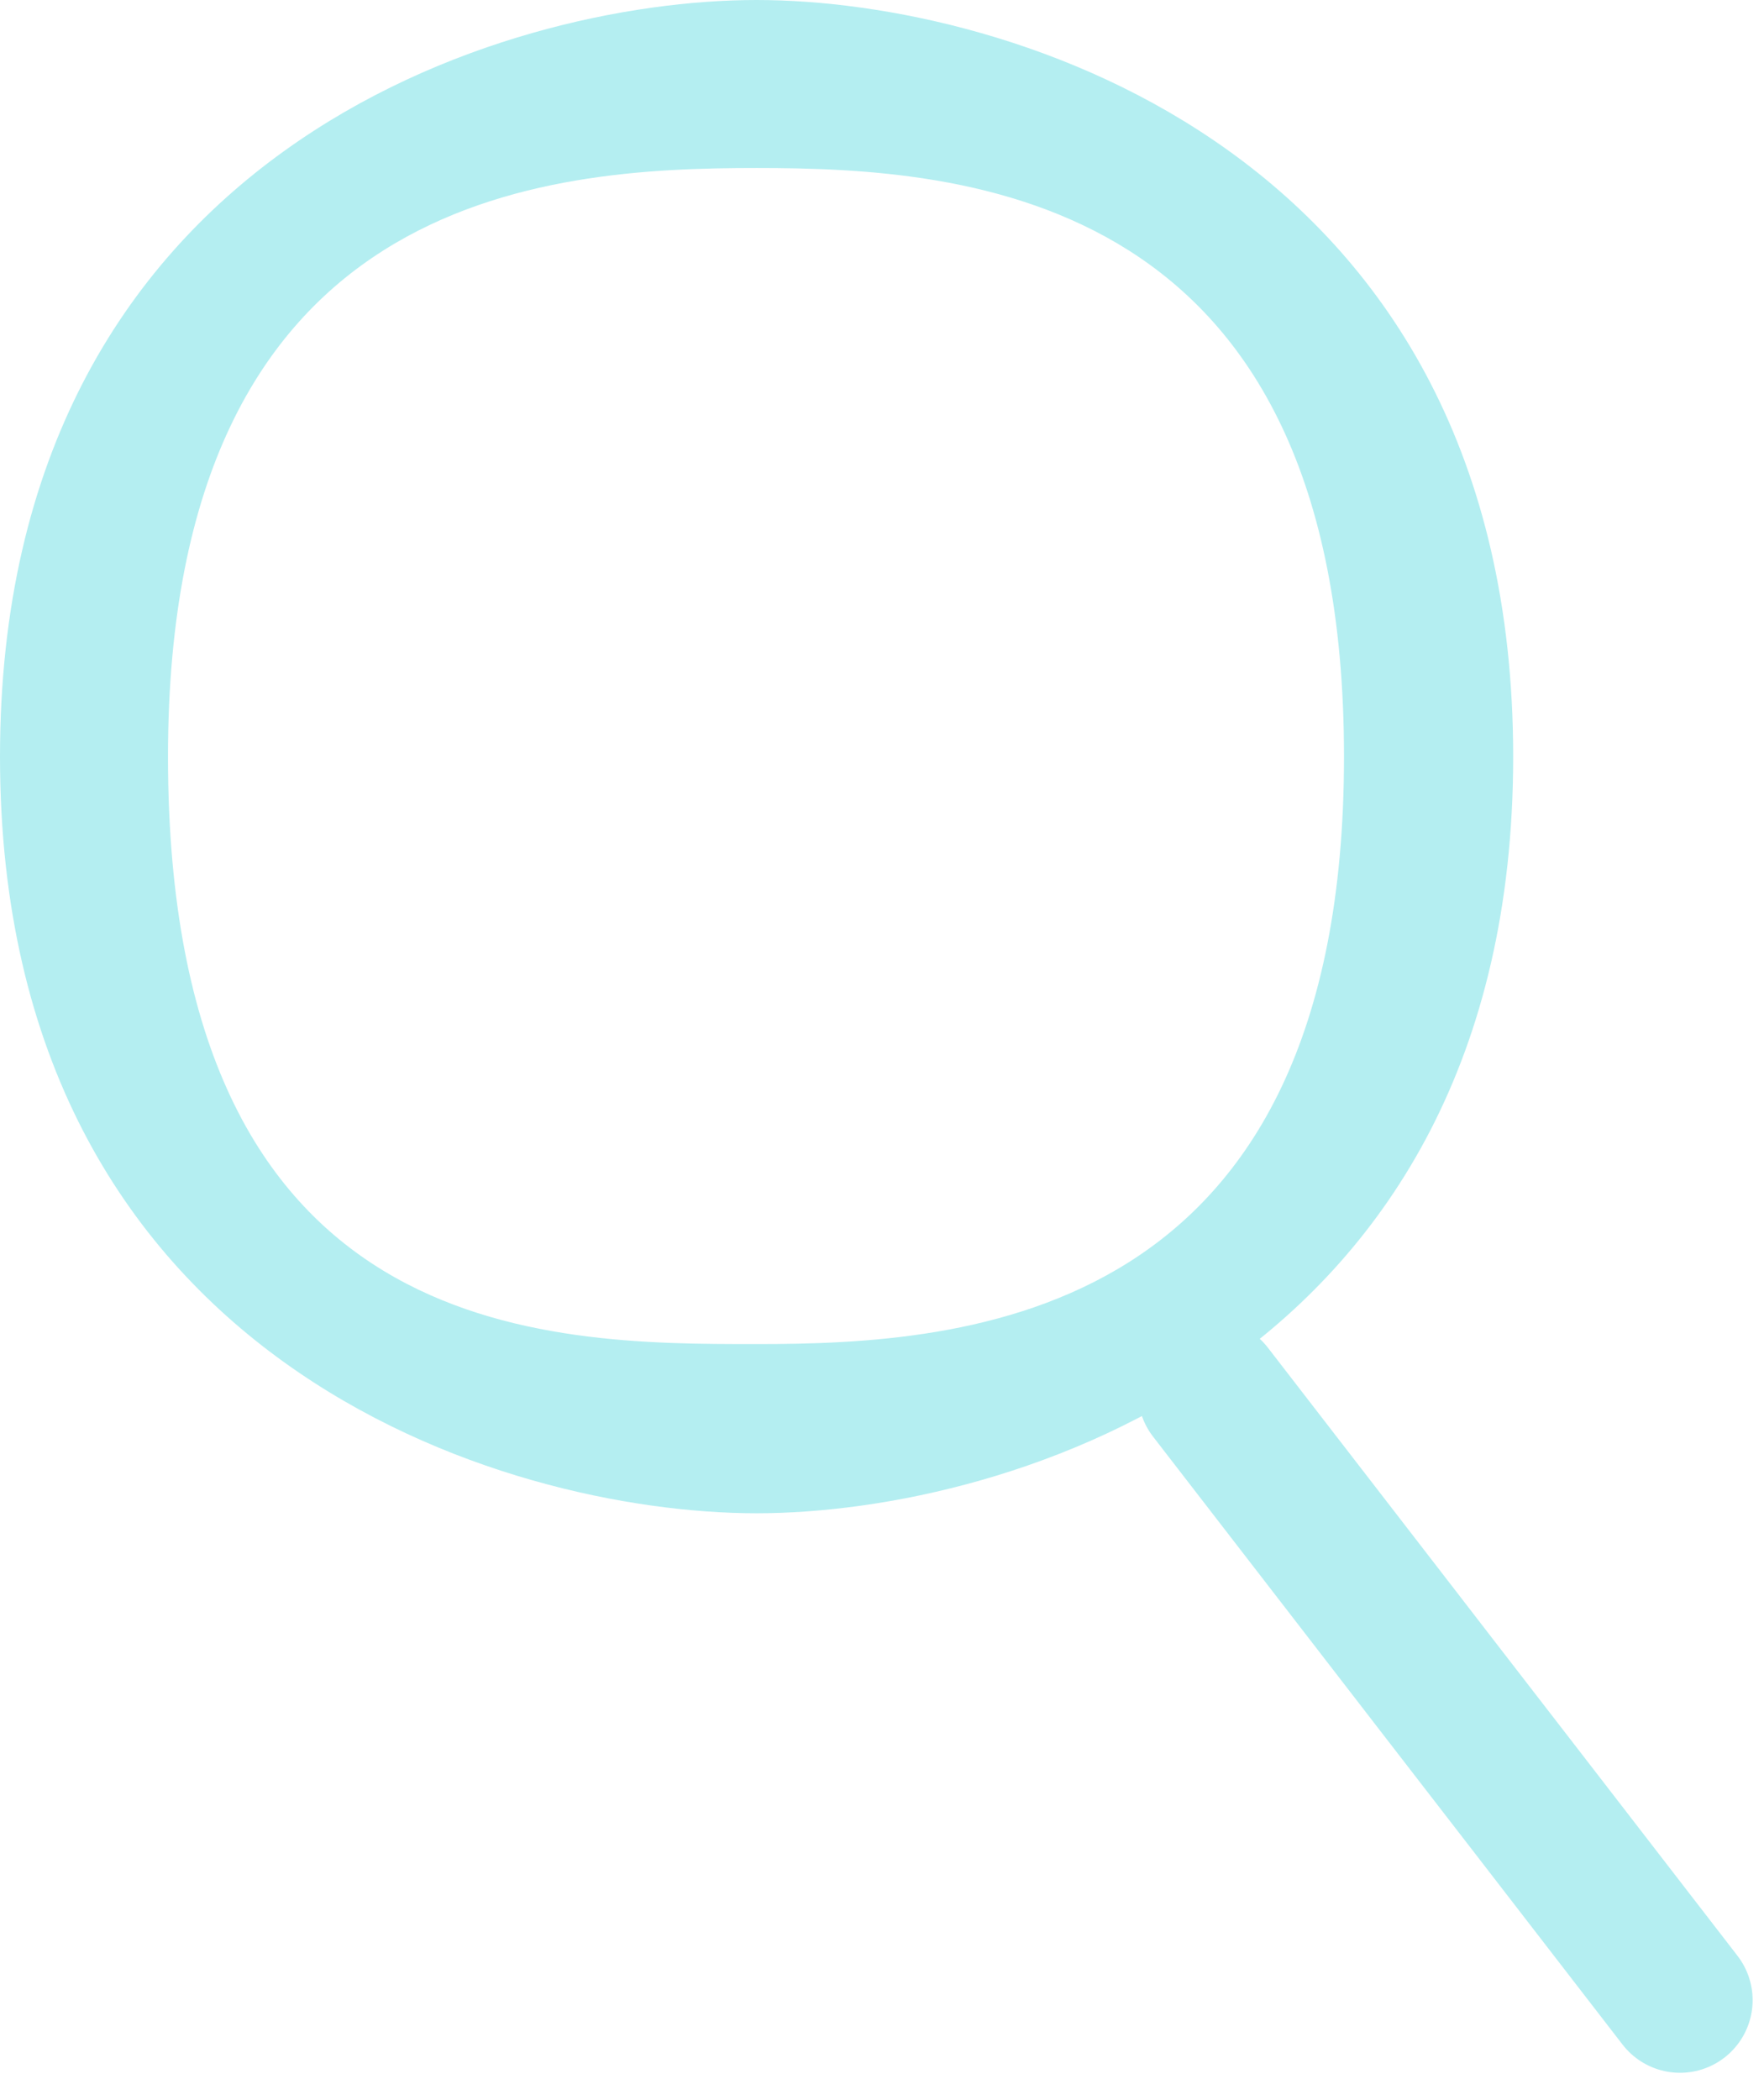 <svg width="21" height="25" viewBox="0 0 21 25" fill="none" xmlns="http://www.w3.org/2000/svg">
<path d="M14.411 16.573L16.274 18.985L16.809 19.678L17.096 20.05L18.137 21.397L20 23.81" stroke="#B4EEF1" stroke-width="1.729" stroke-linecap="round"/>
<path fill-rule="evenodd" clip-rule="evenodd" d="M0 9.007C0 1.801 6.005 0 9.007 0C12.009 0 18.014 1.801 18.014 9.007C18.014 16.213 12.009 18.014 9.007 18.014C6.005 18.014 0 16.213 0 9.007ZM2 9.007C2 16 6.5 16 9.007 16C11.5 16 16 15.732 16 9.007C16 2.282 11.5 2 9.007 2C6.5 2 2 2.282 2 9.007Z" fill="#B4EEF1"/>
</svg>
